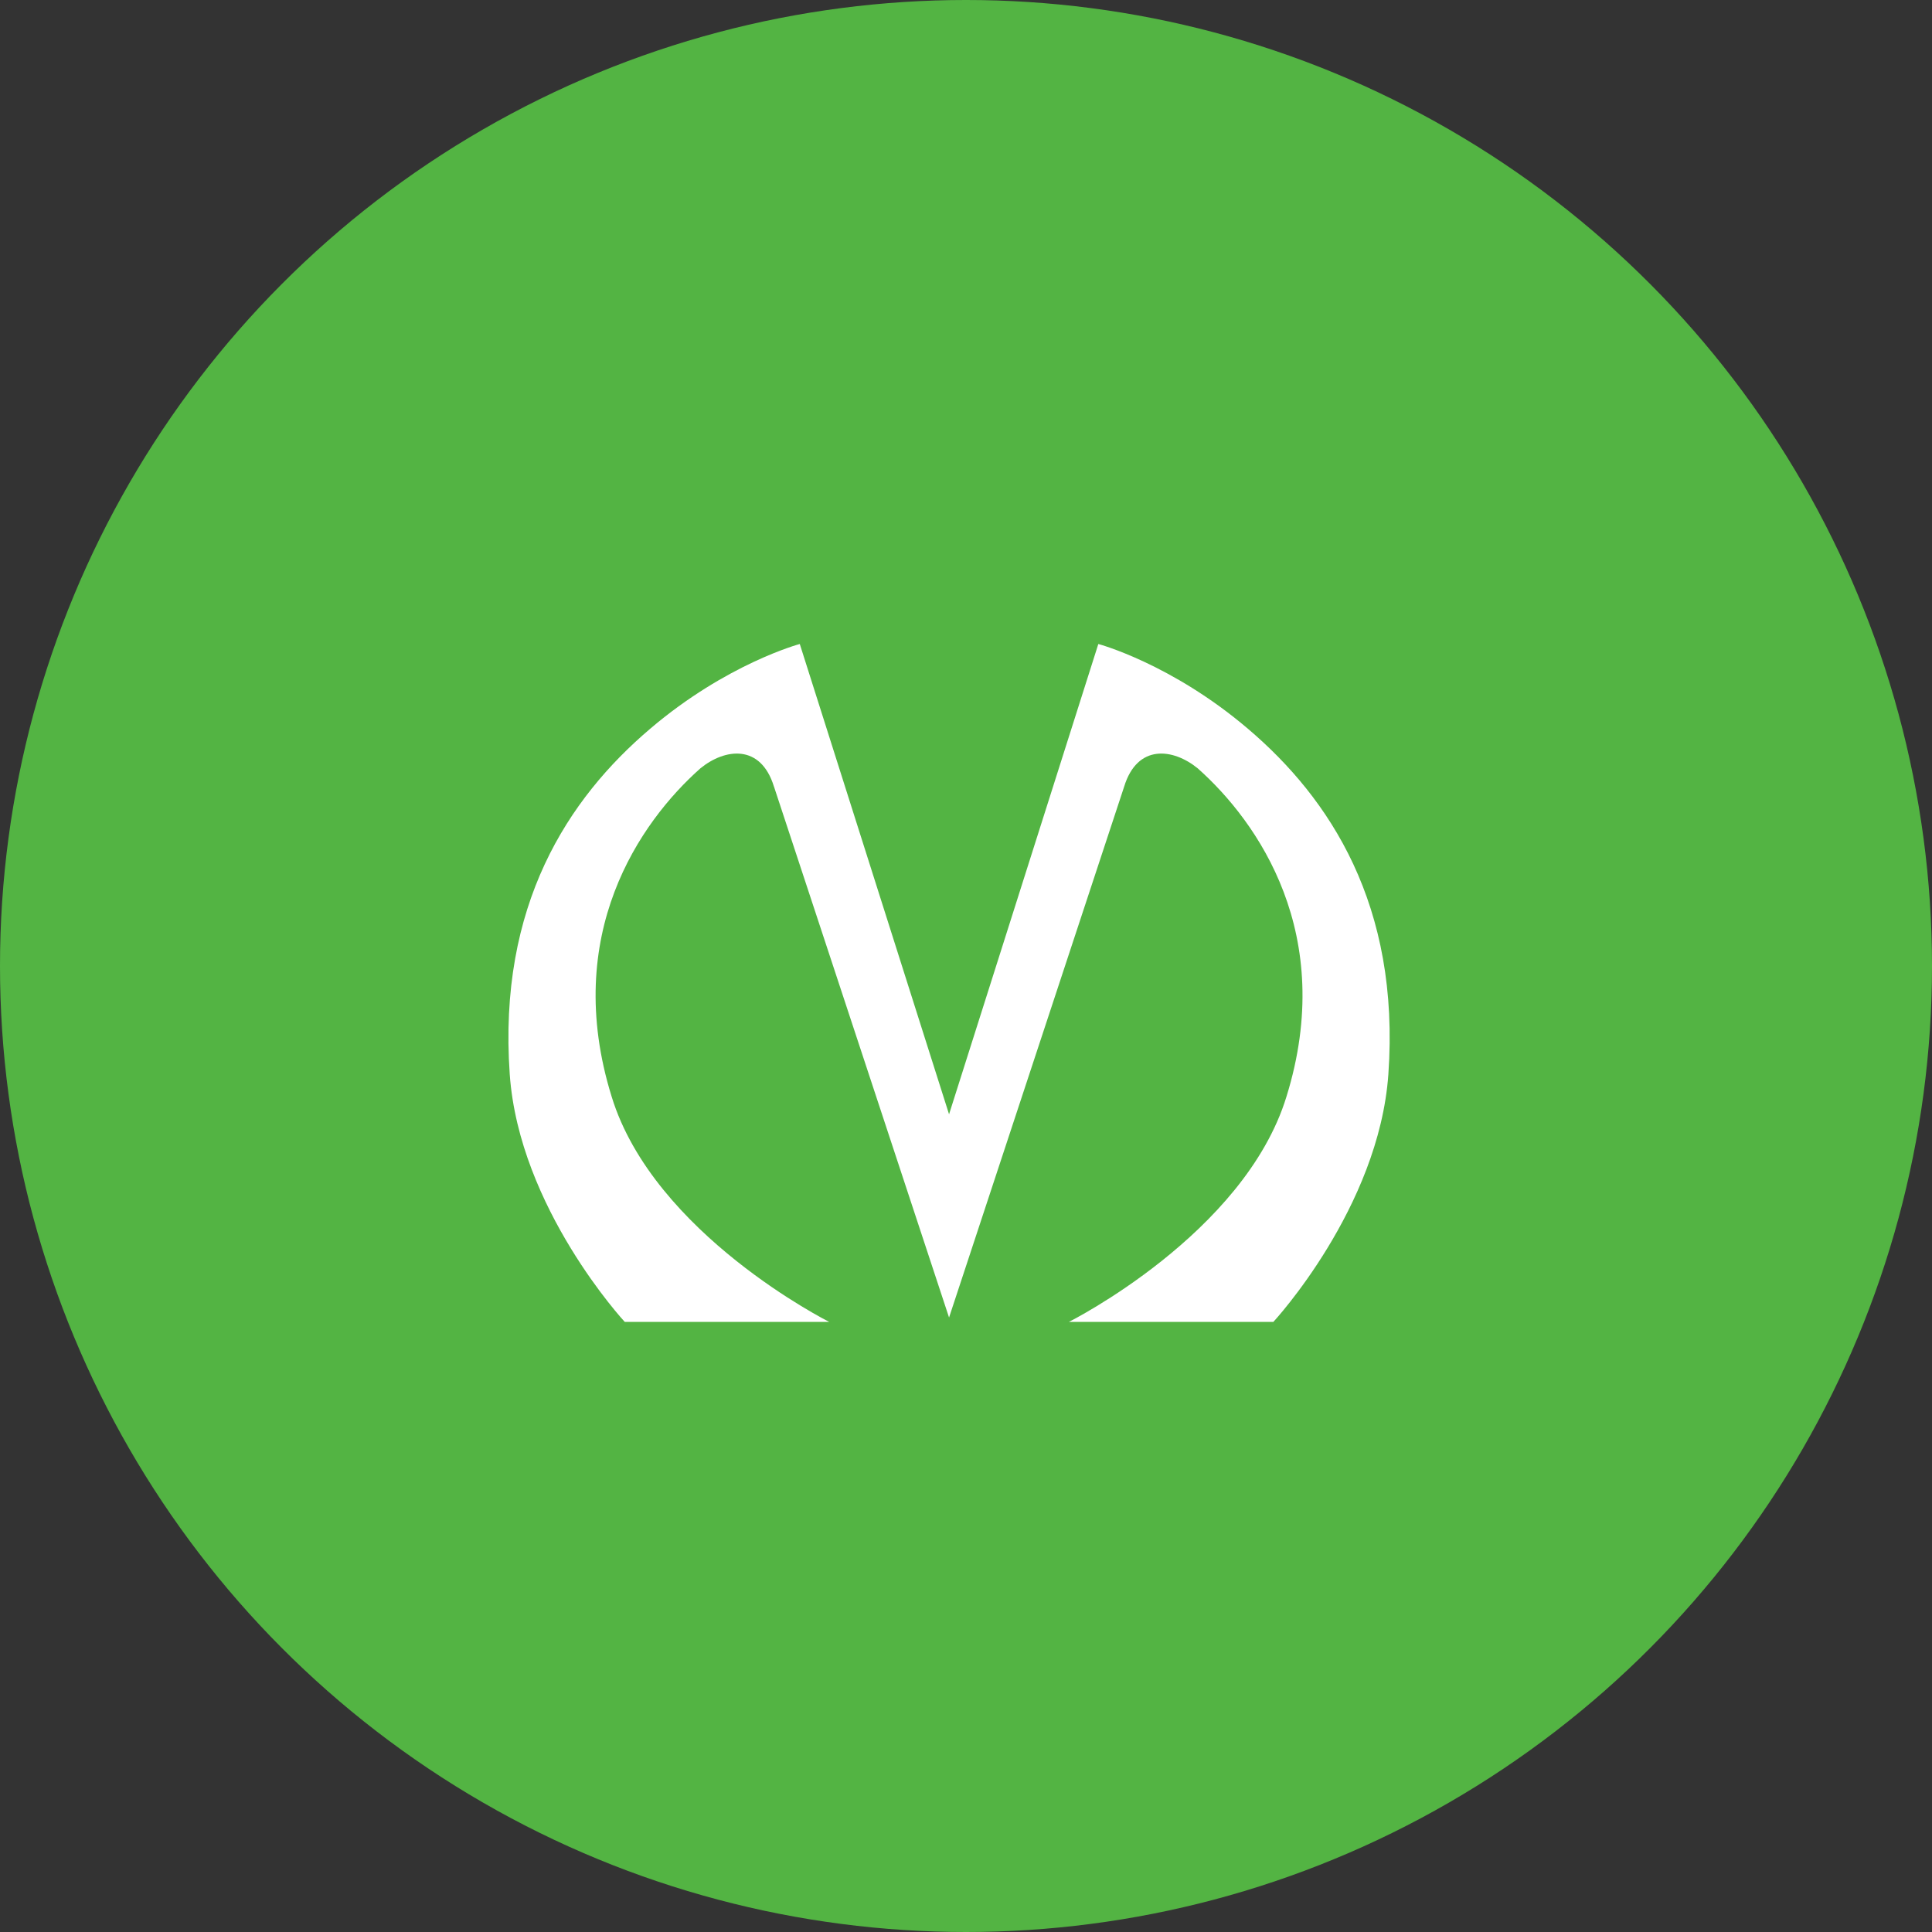<svg width="57" height="57" viewBox="0 0 57 57" fill="none" xmlns="http://www.w3.org/2000/svg">
<rect x="0" y="0" width="57" height="57" fill="#333333" stroke="none"/>
<circle cx="28.5" cy="28.5" r="28.5" fill="#53B443"/>
<path d="M22.834 23.208C22.445 21.939 21.387 22.078 20.663 22.669C18.881 24.252 16.561 27.573 18.046 32.356C19.29 36.409 24.464 39 24.464 39H18.432C18.432 39 15.318 35.643 15.039 31.696C14.687 26.704 16.765 23.556 19.178 21.504C21.443 19.574 23.596 19 23.596 19L28 32.875L32.404 19C32.404 19 34.557 19.574 36.822 21.504C39.234 23.556 41.313 26.704 40.961 31.696C40.682 35.643 37.568 39 37.568 39H31.536C31.536 39 36.71 36.409 37.954 32.356C39.439 27.574 37.119 24.252 35.337 22.669C34.613 22.078 33.555 21.939 33.166 23.208C31.829 27.26 28 38.871 28 38.871C28 38.871 24.172 27.256 22.835 23.208H22.834Z" fill="white"/>
</svg>
